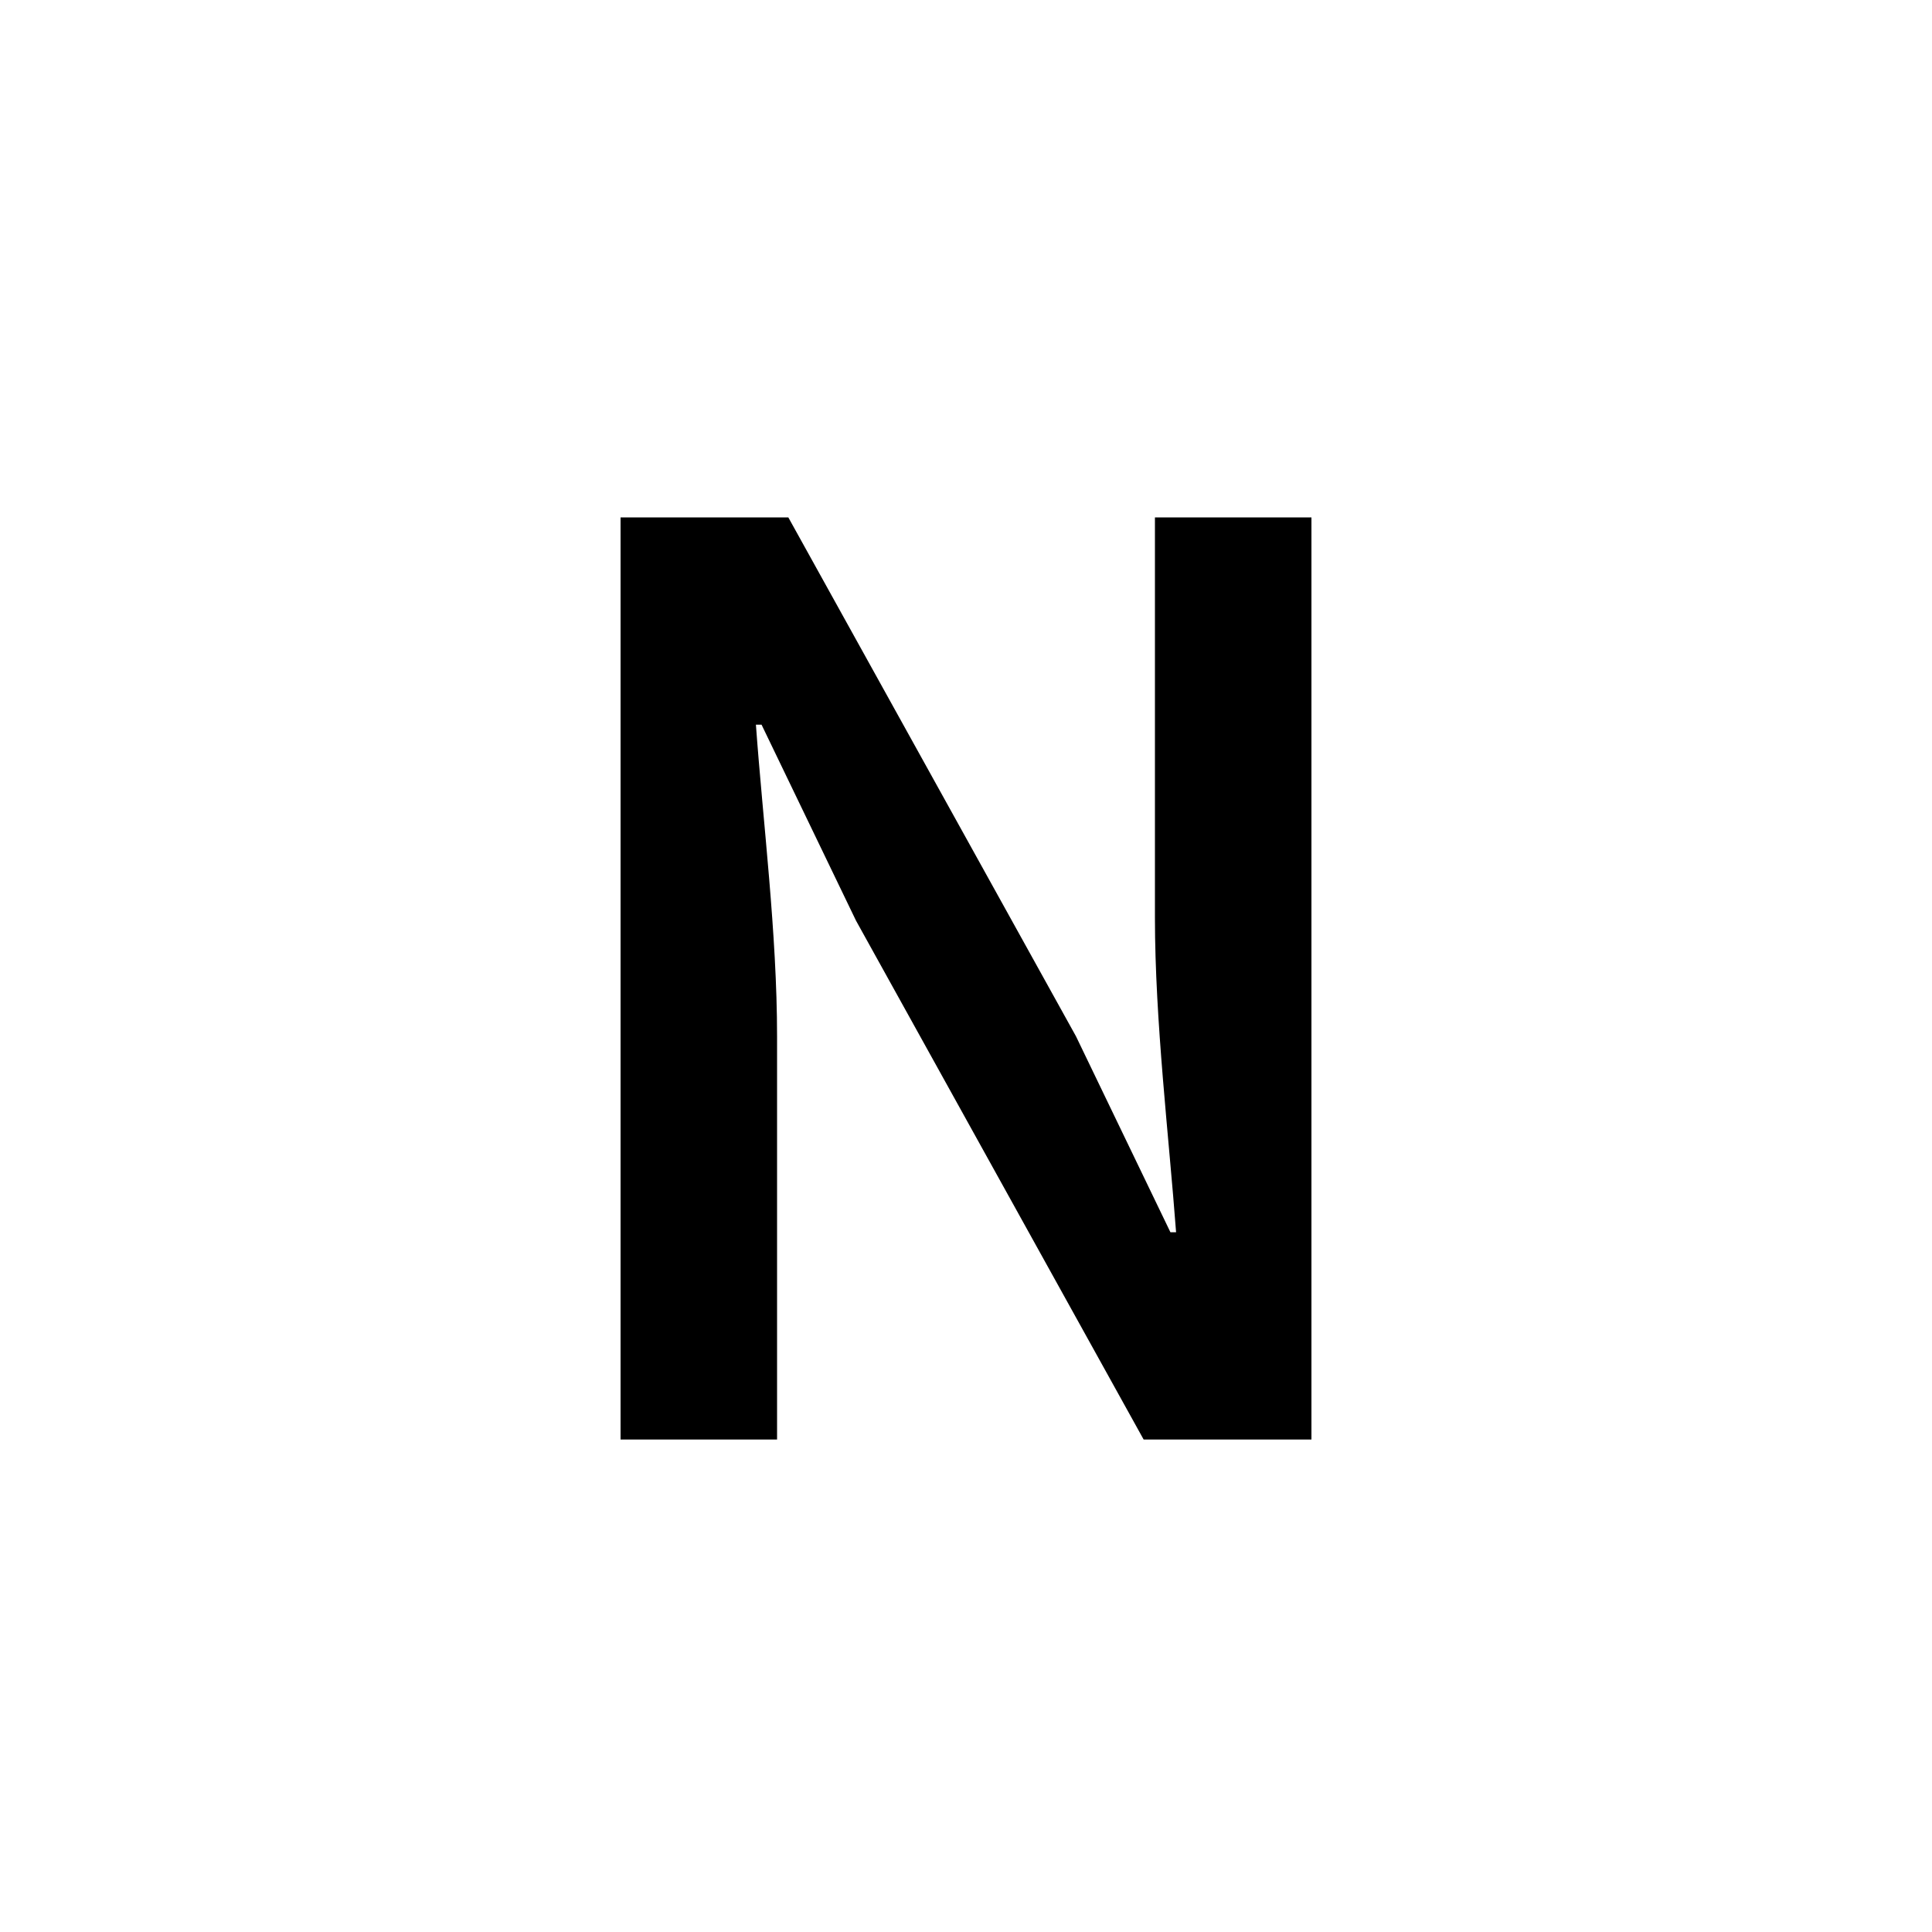 <?xml version="1.0" encoding="utf-8"?>
<!-- Generator: Adobe Illustrator 16.0.0, SVG Export Plug-In . SVG Version: 6.00 Build 0)  -->
<!DOCTYPE svg PUBLIC "-//W3C//DTD SVG 1.1//EN" "http://www.w3.org/Graphics/SVG/1.1/DTD/svg11.dtd">
<svg version="1.1" xmlns="http://www.w3.org/2000/svg" xmlns:xlink="http://www.w3.org/1999/xlink" x="0px" y="0px"
	 width="453.544px" height="453.543px" viewBox="0 0 453.544 453.543" enable-background="new 0 0 453.544 453.543"
	 xml:space="preserve">
<g id="kvadrat" display="none">
</g>
<g id="color">
	<path d="M145.679,121.468h39.388l67.523,121.806l22.176,46.008h1.324c-1.654-22.176-4.965-49.648-4.965-73.812v-94.002h36.74
		v216.47h-39.388l-67.523-121.806l-22.176-46.009h-1.324c1.655,22.84,4.965,48.988,4.965,73.15v94.664h-36.74V121.468z"/>
	<g id="rdeča7bela">
	</g>
</g>
<g id="cb" display="none">
	<path display="inline" d="M145.679,121.468h39.388l67.523,121.806l22.176,46.008h1.324c-1.654-22.176-4.965-49.648-4.965-73.812
		v-94.002h36.74v216.47h-39.388l-67.523-121.806l-22.176-46.009h-1.324c1.655,22.84,4.965,48.988,4.965,73.15v94.664h-36.74V121.468
		z"/>
	<g id="rdeča7bela_copy" display="inline">
	</g>
</g>
<g id="pivot">
	<circle fill="none" cx="217.519" cy="337.885" r="14.133"/>
</g>
</svg>
